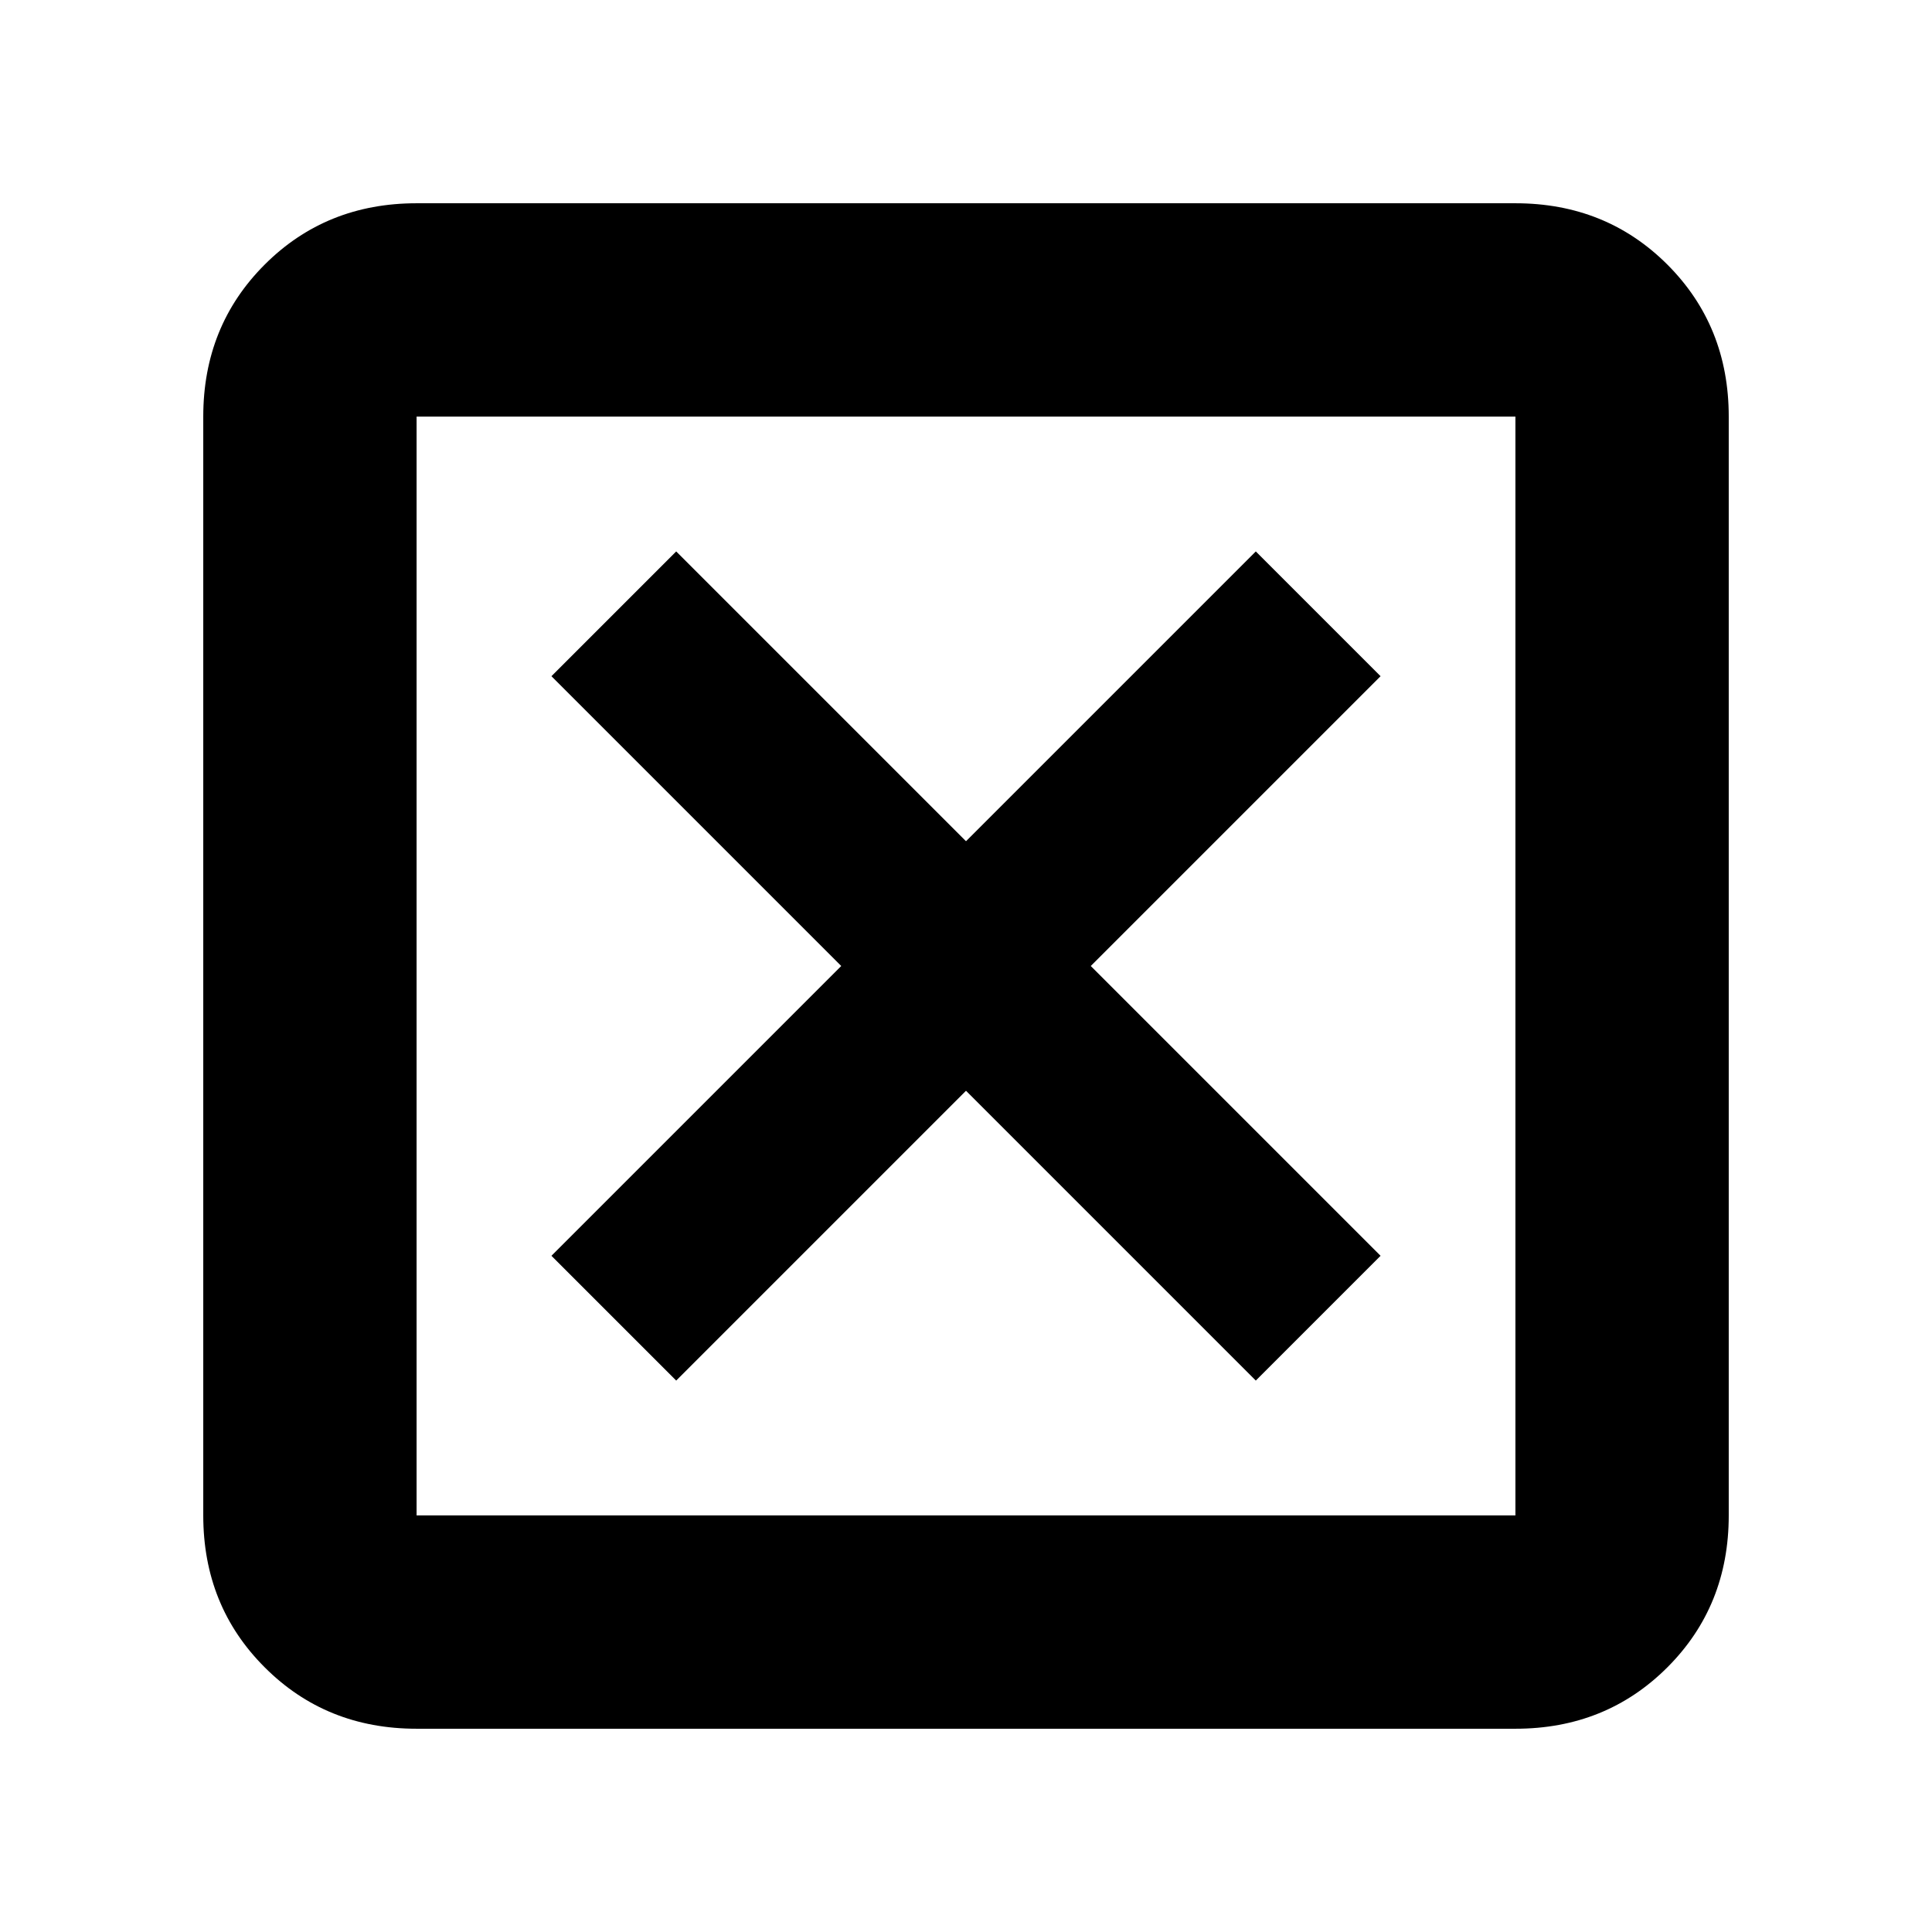 <svg xmlns="http://www.w3.org/2000/svg" height="24" width="24"><path d="m8.4 17.15 3.6-3.6 3.6 3.6 1.55-1.55-3.6-3.6 3.6-3.6-1.55-1.55-3.6 3.6-3.6-3.6L6.85 8.4l3.6 3.6-3.6 3.6Zm-3.225 4.325q-1.125 0-1.887-.763-.763-.762-.763-1.887V5.175q0-1.125.763-1.888.762-.762 1.887-.762h13.65q1.125 0 1.888.762.762.763.762 1.888v13.65q0 1.125-.762 1.887-.763.763-1.888.763Zm0-2.65h13.65V5.175H5.175v13.65Zm0-13.65v13.65-13.65Z"/></svg>
